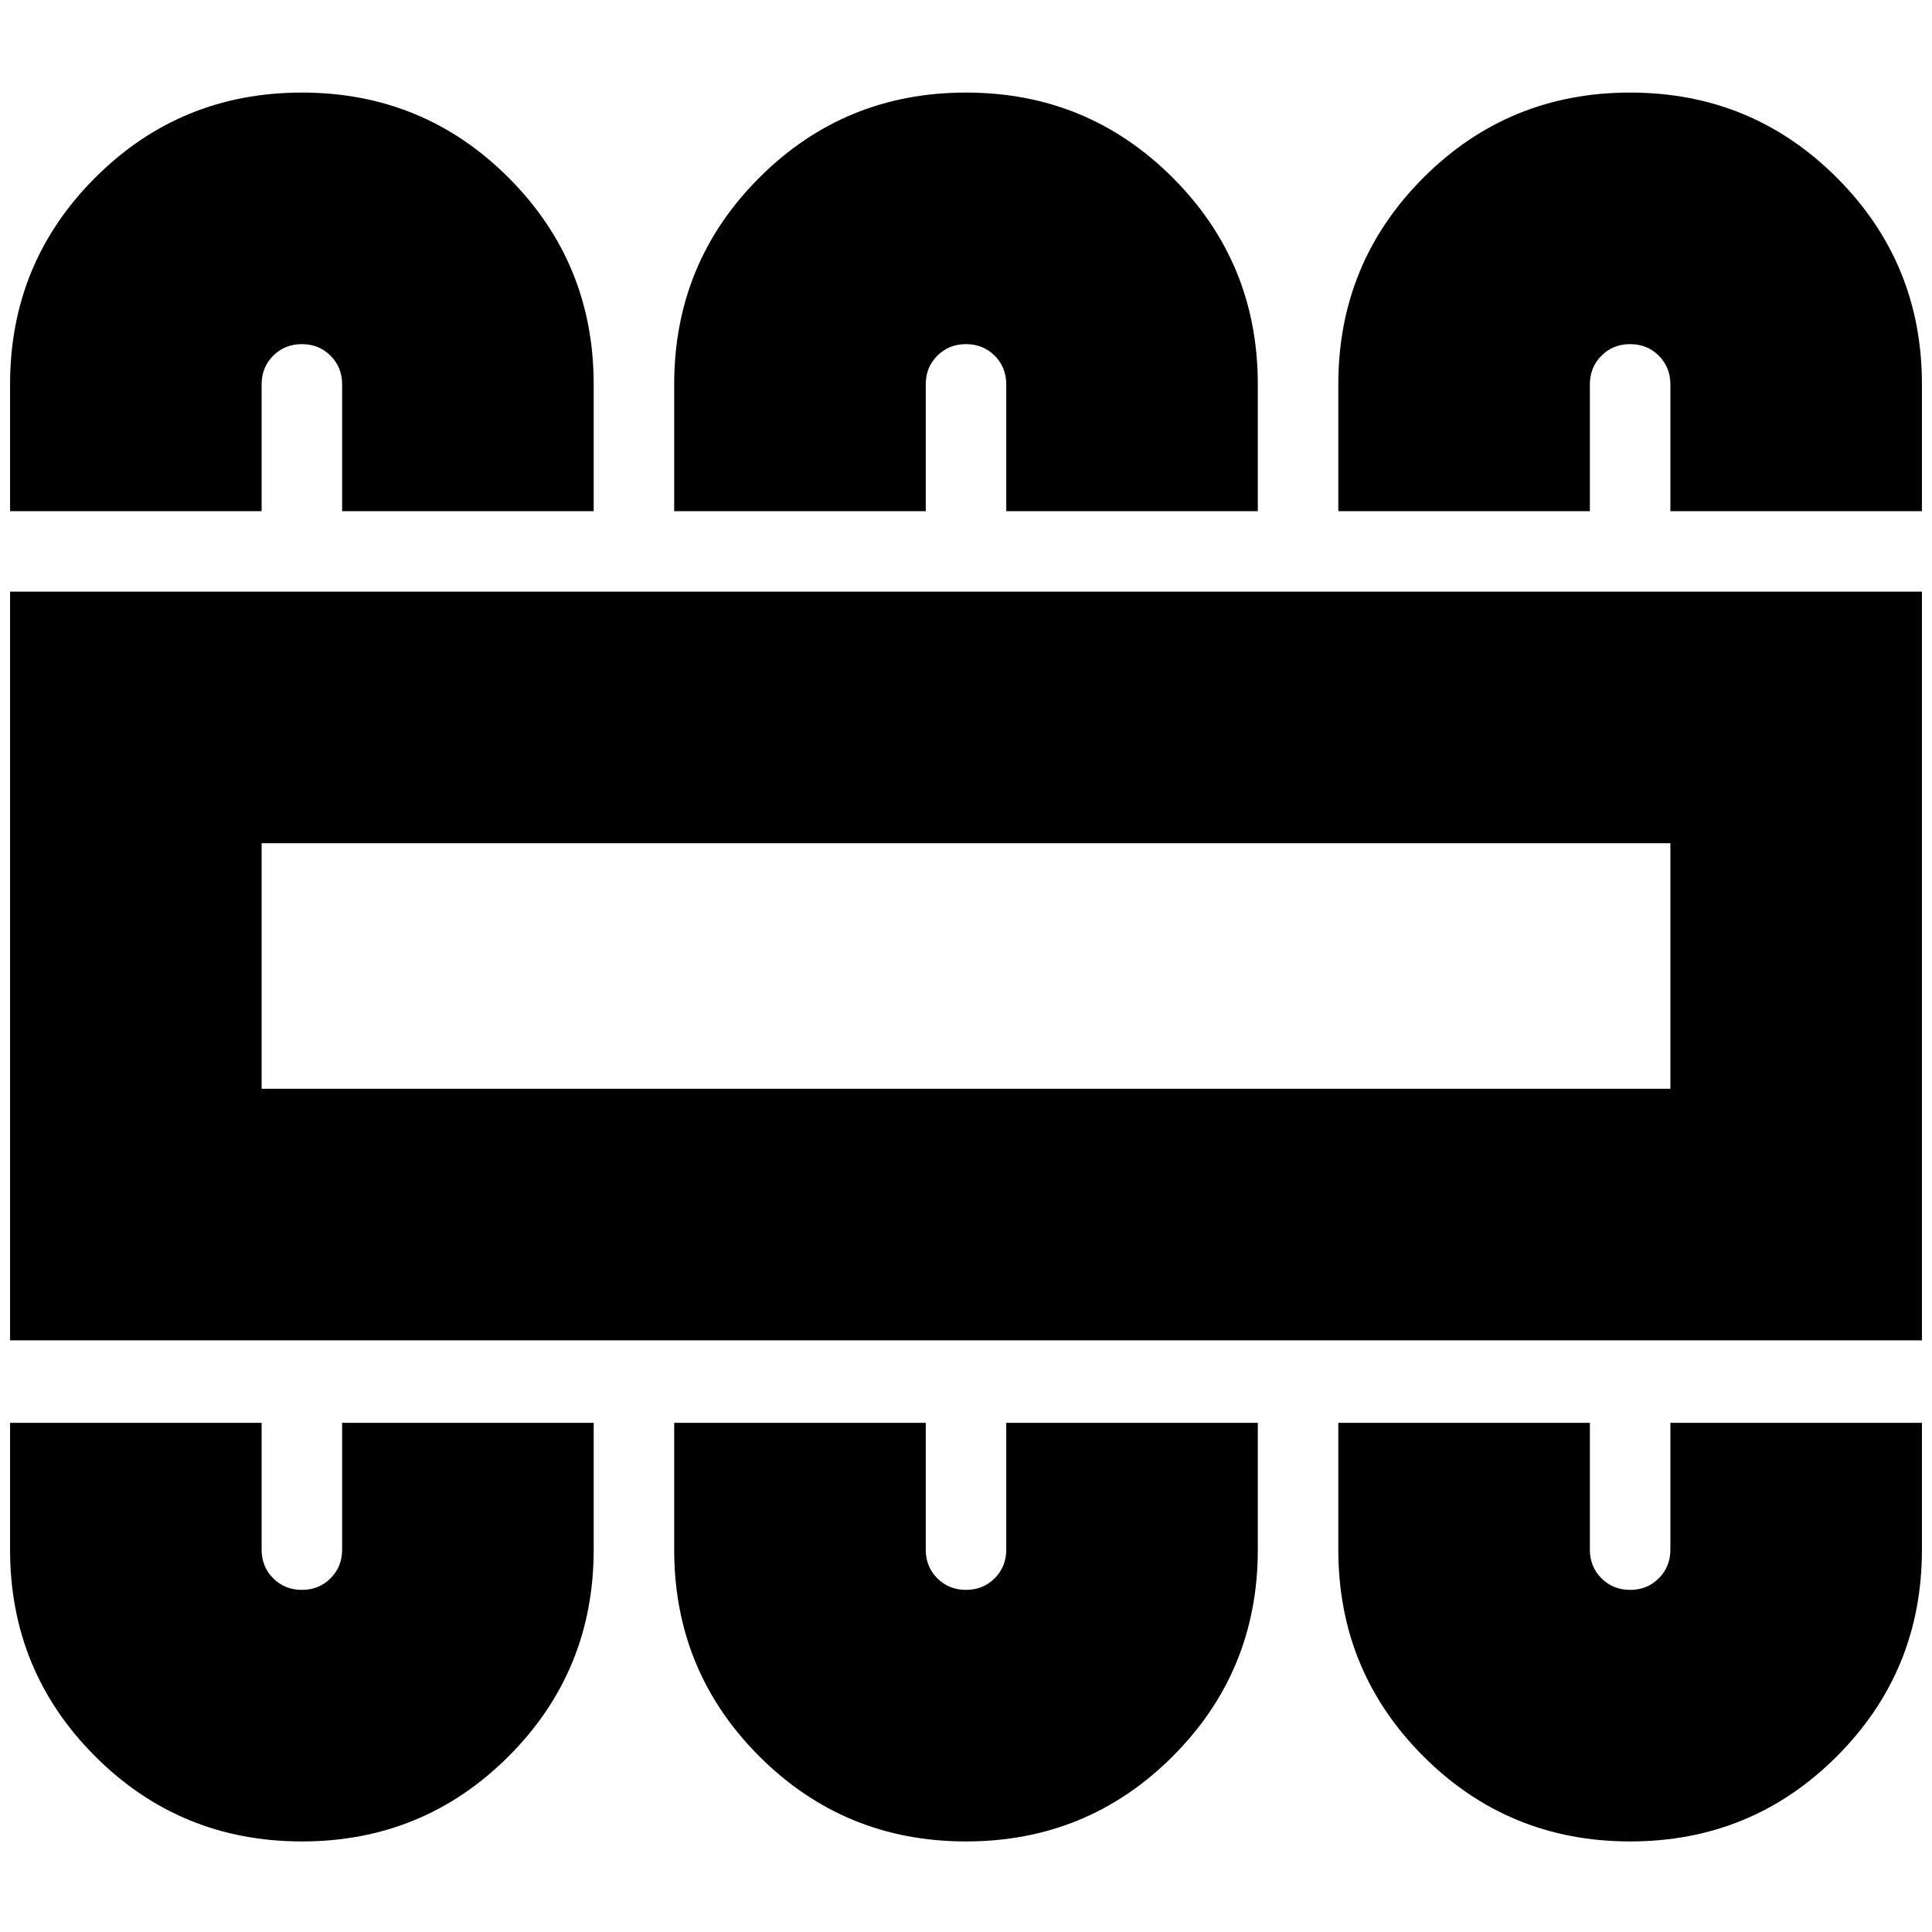<svg xmlns="http://www.w3.org/2000/svg" height="24" viewBox="0 -960 960 960" width="24"><path d="M150-45q60.42 0 102.71-42.29Q295-129.58 295-190v-63H170v63q0 8.5-5.75 14.25T150-170q-8.5 0-14.25-5.75T130-190v-63H5v63q0 60.42 42.29 102.71Q89.58-45 150-45Zm330 0q60.42 0 102.71-42.29Q625-129.58 625-190v-63H500v63q0 8.5-5.75 14.25T480-170q-8.5 0-14.25-5.75T460-190v-63H335v63q0 60.42 42.29 102.71Q419.58-45 480-45Zm330 0q60.42 0 102.71-42.29Q955-129.58 955-190v-63H830v63q0 8.5-5.75 14.25T810-170q-8.5 0-14.25-5.75T790-190v-63H665v63q0 60.42 42.29 102.71Q749.58-45 810-45ZM5-294v-372h950v372H5Zm125-125h700v-122H130v122Zm20-495q60.42 0 102.71 42.29Q295-829.42 295-769v63H170v-63q0-8.5-5.75-14.25T150-789q-8.5 0-14.25 5.75T130-769v63H5v-63q0-60.42 42.29-102.71Q89.58-914 150-914Zm330 0q60.42 0 102.71 42.29Q625-829.42 625-769v63H500v-63q0-8.5-5.75-14.25T480-789q-8.5 0-14.25 5.75T460-769v63H335v-63q0-60.42 42.29-102.71Q419.58-914 480-914Zm330 0q60.42 0 102.71 42.29Q955-829.42 955-769v63H830v-63q0-8.5-5.75-14.25T810-789q-8.5 0-14.25 5.75T790-769v63H665v-63q0-60.42 42.29-102.71Q749.58-914 810-914ZM130-419v-122 122Z"/></svg>